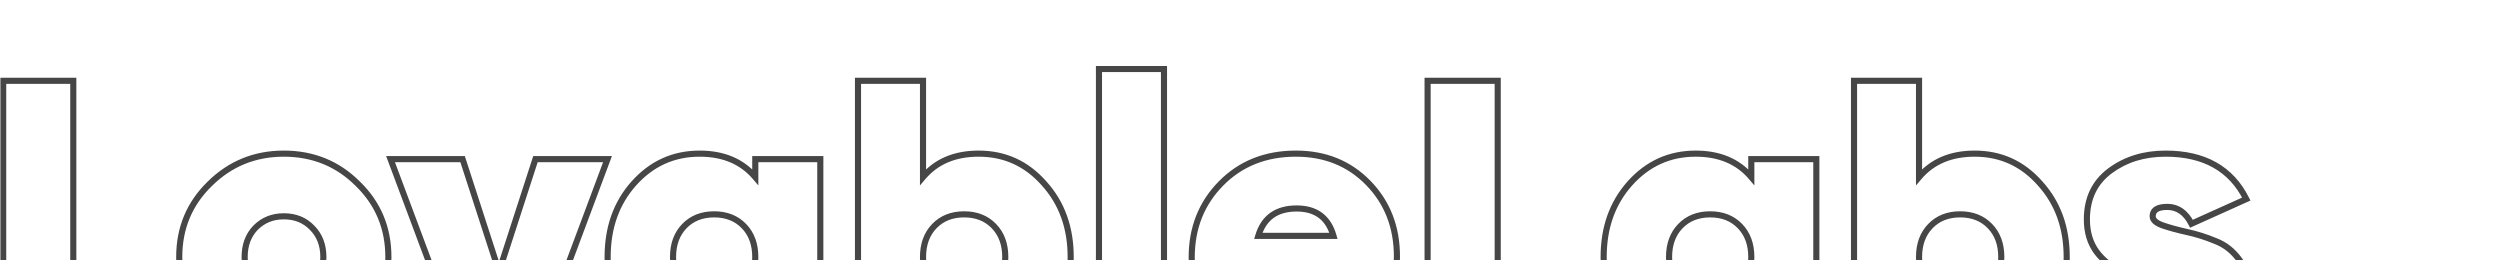 <svg width="817" height="85" viewBox="0 0 817 85" fill="none" xmlns="http://www.w3.org/2000/svg">
<g clip-path="url(#clip0_194_5)">
<mask id="path-1-outside-1_194_5" maskUnits="userSpaceOnUse" x="0" y="21" width="737" height="98" fill="black">
<rect fill="white" y="21" width="737" height="98"/>
<path d="M23.952 93.856H54.8V116H1.04V26.4H23.952V93.856ZM92.748 117.792C83.276 117.792 75.212 114.549 68.556 108.064C61.9 101.493 58.572 93.472 58.572 84C58.572 74.528 61.9 66.549 68.556 60.064C75.212 53.493 83.276 50.208 92.748 50.208C102.305 50.208 110.369 53.493 116.94 60.064C123.596 66.549 126.924 74.528 126.924 84C126.924 93.472 123.596 101.493 116.94 108.064C110.369 114.549 102.305 117.792 92.748 117.792ZM92.748 97.312C96.503 97.312 99.575 96.075 101.964 93.6C104.439 91.125 105.676 87.925 105.676 84C105.676 80.075 104.439 76.875 101.964 74.4C99.575 71.925 96.503 70.688 92.748 70.688C89.079 70.688 86.007 71.925 83.532 74.4C81.143 76.875 79.948 80.075 79.948 84C79.948 87.925 81.143 91.125 83.532 93.6C86.007 96.075 89.079 97.312 92.748 97.312ZM174.985 52H198.537L174.601 116H151.561L127.625 52H151.177L163.081 88.736L174.985 52ZM246.828 52H268.076V116H246.828V110.112C242.476 115.232 236.417 117.792 228.652 117.792C220.119 117.792 212.951 114.592 207.148 108.192C201.431 101.707 198.572 93.643 198.572 84C198.572 74.357 201.431 66.336 207.148 59.936C212.951 53.451 220.119 50.208 228.652 50.208C236.417 50.208 242.476 52.768 246.828 57.888V52ZM223.66 94.112C226.135 96.672 229.377 97.952 233.388 97.952C237.399 97.952 240.641 96.672 243.116 94.112C245.591 91.552 246.828 88.181 246.828 84C246.828 79.819 245.591 76.448 243.116 73.888C240.641 71.328 237.399 70.048 233.388 70.048C229.377 70.048 226.135 71.328 223.66 73.888C221.185 76.448 219.948 79.819 219.948 84C219.948 88.181 221.185 91.552 223.66 94.112ZM319.818 50.208C328.351 50.208 335.477 53.451 341.194 59.936C346.997 66.336 349.898 74.357 349.898 84C349.898 93.643 346.997 101.707 341.194 108.192C335.477 114.592 328.351 117.792 319.818 117.792C312.053 117.792 305.994 115.232 301.642 110.112V116H280.394V26.4H301.642V57.888C305.994 52.768 312.053 50.208 319.818 50.208ZM305.354 94.112C307.829 96.672 311.071 97.952 315.082 97.952C319.093 97.952 322.335 96.672 324.81 94.112C327.285 91.552 328.522 88.181 328.522 84C328.522 79.819 327.285 76.448 324.81 73.888C322.335 71.328 319.093 70.048 315.082 70.048C311.071 70.048 307.829 71.328 305.354 73.888C302.879 76.448 301.642 79.819 301.642 84C301.642 88.181 302.879 91.552 305.354 94.112ZM359.144 116V22.56H380.392V116H359.144ZM411.463 91.808C413.596 97.013 418.375 99.616 425.799 99.616C430.407 99.616 434.29 98.123 437.447 95.136L452.807 105.888C446.492 113.824 437.319 117.792 425.287 117.792C414.45 117.792 405.746 114.635 399.175 108.32C392.69 101.92 389.447 93.856 389.447 84.128C389.447 74.485 392.647 66.421 399.047 59.936C405.447 53.451 413.596 50.208 423.495 50.208C433.052 50.208 440.946 53.408 447.175 59.808C453.404 66.208 456.519 74.229 456.519 83.872C456.519 86.688 456.22 89.333 455.623 91.808H411.463ZM411.207 77.088H435.783C434.076 71.115 430.066 68.128 423.751 68.128C417.18 68.128 412.999 71.115 411.207 77.088ZM489.452 93.856H520.3V116H466.54V26.4H489.452V93.856ZM572.328 52H593.576V116H572.328V110.112C567.976 115.232 561.917 117.792 554.152 117.792C545.619 117.792 538.451 114.592 532.648 108.192C526.931 101.707 524.072 93.643 524.072 84C524.072 74.357 526.931 66.336 532.648 59.936C538.451 53.451 545.619 50.208 554.152 50.208C561.917 50.208 567.976 52.768 572.328 57.888V52ZM549.16 94.112C551.635 96.672 554.877 97.952 558.888 97.952C562.899 97.952 566.141 96.672 568.616 94.112C571.091 91.552 572.328 88.181 572.328 84C572.328 79.819 571.091 76.448 568.616 73.888C566.141 71.328 562.899 70.048 558.888 70.048C554.877 70.048 551.635 71.328 549.16 73.888C546.685 76.448 545.448 79.819 545.448 84C545.448 88.181 546.685 91.552 549.16 94.112ZM645.318 50.208C653.851 50.208 660.977 53.451 666.694 59.936C672.497 66.336 675.398 74.357 675.398 84C675.398 93.643 672.497 101.707 666.694 108.192C660.977 114.592 653.851 117.792 645.318 117.792C637.553 117.792 631.494 115.232 627.142 110.112V116H605.894V26.4H627.142V57.888C631.494 52.768 637.553 50.208 645.318 50.208ZM630.854 94.112C633.329 96.672 636.571 97.952 640.582 97.952C644.593 97.952 647.835 96.672 650.31 94.112C652.785 91.552 654.022 88.181 654.022 84C654.022 79.819 652.785 76.448 650.31 73.888C647.835 71.328 644.593 70.048 640.582 70.048C636.571 70.048 633.329 71.328 630.854 73.888C628.379 76.448 627.142 79.819 627.142 84C627.142 88.181 628.379 91.552 630.854 94.112ZM703.496 70.688C703.496 71.883 704.563 72.864 706.696 73.632C708.915 74.4 711.56 75.125 714.632 75.808C717.789 76.491 720.904 77.472 723.976 78.752C727.133 79.947 729.779 82.037 731.912 85.024C734.131 88.011 735.24 91.765 735.24 96.288C735.24 103.627 732.509 109.045 727.048 112.544C721.587 116.043 715.101 117.792 707.592 117.792C693.256 117.792 683.699 112.715 678.92 102.56L697.48 93.216C699.101 97.909 702.429 100.256 707.464 100.256C711.304 100.256 713.224 99.104 713.224 96.8C713.224 95.605 712.157 94.624 710.024 93.856C707.891 93.088 705.288 92.32 702.216 91.552C699.144 90.784 696.072 89.76 693 88.48C689.928 87.2 687.325 85.152 685.192 82.336C683.059 79.435 681.992 75.893 681.992 71.712C681.992 64.885 684.509 59.595 689.544 55.84C694.579 52.085 700.637 50.208 707.72 50.208C720.349 50.208 729.139 55.157 734.088 65.056L716.168 73.12C714.291 69.451 711.645 67.616 708.232 67.616C705.075 67.616 703.496 68.64 703.496 70.688Z"/>
</mask>
<path d="M23.952 93.856H22.952V94.856H23.952V93.856ZM54.8 93.856H55.8V92.856H54.8V93.856ZM54.8 116V117H55.8V116H54.8ZM1.04 116H0.04V117H1.04V116ZM1.04 26.4V25.4H0.04V26.4H1.04ZM23.952 26.4H24.952V25.4H23.952V26.4ZM23.952 93.856V94.856H54.8V93.856V92.856H23.952V93.856ZM54.8 93.856H53.8V116H54.8H55.8V93.856H54.8ZM54.8 116V115H1.04V116V117H54.8V116ZM1.04 116H2.04V26.4H1.04H0.04V116H1.04ZM1.04 26.4V27.4H23.952V26.4V25.4H1.04V26.4ZM23.952 26.4H22.952V93.856H23.952H24.952V26.4H23.952ZM68.556 108.064L67.853 108.776L67.858 108.78L68.556 108.064ZM68.556 60.064L69.254 60.78L69.258 60.776L68.556 60.064ZM116.94 60.064L116.233 60.771L116.242 60.78L116.94 60.064ZM116.94 108.064L117.642 108.776L117.643 108.776L116.94 108.064ZM101.964 93.6L101.257 92.893L101.251 92.899L101.245 92.905L101.964 93.6ZM101.964 74.4L101.245 75.095L101.251 75.101L101.257 75.107L101.964 74.4ZM83.532 74.4L82.825 73.693L82.819 73.699L82.813 73.705L83.532 74.4ZM83.532 93.6L82.813 94.295L82.819 94.301L82.825 94.307L83.532 93.6ZM92.748 117.792V116.792C83.531 116.792 75.719 113.647 69.254 107.348L68.556 108.064L67.858 108.78C74.705 115.451 83.021 118.792 92.748 118.792V117.792ZM68.556 108.064L69.258 107.352C62.796 100.972 59.572 93.208 59.572 84H58.572H57.572C57.572 93.736 61.004 102.014 67.853 108.776L68.556 108.064ZM58.572 84H59.572C59.572 74.792 62.795 67.073 69.254 60.78L68.556 60.064L67.858 59.348C61.005 66.025 57.572 74.264 57.572 84H58.572ZM68.556 60.064L69.258 60.776C75.725 54.392 83.535 51.208 92.748 51.208V50.208V49.208C83.017 49.208 74.699 52.594 67.853 59.352L68.556 60.064ZM92.748 50.208V51.208C102.049 51.208 109.856 54.394 116.233 60.771L116.94 60.064L117.647 59.357C110.883 52.593 102.562 49.208 92.748 49.208V50.208ZM116.94 60.064L116.242 60.78C122.701 67.073 125.924 74.792 125.924 84H126.924H127.924C127.924 74.264 124.491 66.025 117.638 59.348L116.94 60.064ZM126.924 84H125.924C125.924 93.208 122.7 100.972 116.237 107.352L116.94 108.064L117.643 108.776C124.492 102.014 127.924 93.736 127.924 84H126.924ZM116.94 108.064L116.238 107.352C109.861 113.646 102.053 116.792 92.748 116.792V117.792V118.792C102.558 118.792 110.877 115.453 117.642 108.776L116.94 108.064ZM92.748 97.312V98.312C96.746 98.312 100.087 96.983 102.683 94.295L101.964 93.6L101.245 92.905C99.062 95.166 96.259 96.312 92.748 96.312V97.312ZM101.964 93.6L102.671 94.307C105.357 91.621 106.676 88.155 106.676 84H105.676H104.676C104.676 87.695 103.52 90.629 101.257 92.893L101.964 93.6ZM105.676 84H106.676C106.676 79.845 105.357 76.379 102.671 73.693L101.964 74.4L101.257 75.107C103.52 77.371 104.676 80.305 104.676 84H105.676ZM101.964 74.4L102.683 73.705C100.087 71.017 96.746 69.688 92.748 69.688V70.688V71.688C96.259 71.688 99.062 72.834 101.245 75.095L101.964 74.4ZM92.748 70.688V69.688C88.828 69.688 85.497 71.021 82.825 73.693L83.532 74.4L84.239 75.107C86.516 72.83 89.33 71.688 92.748 71.688V70.688ZM83.532 74.4L82.813 73.705C80.218 76.393 78.948 79.855 78.948 84H79.948H80.948C80.948 80.294 82.068 77.356 84.251 75.095L83.532 74.4ZM79.948 84H78.948C78.948 88.145 80.218 91.607 82.813 94.295L83.532 93.6L84.251 92.905C82.068 90.644 80.948 87.706 80.948 84H79.948ZM83.532 93.6L82.825 94.307C85.497 96.979 88.828 98.312 92.748 98.312V97.312V96.312C89.33 96.312 86.516 95.17 84.239 92.893L83.532 93.6ZM174.985 52V51H174.258L174.034 51.692L174.985 52ZM198.537 52L199.474 52.35L199.979 51H198.537V52ZM174.601 116V117H175.295L175.538 116.35L174.601 116ZM151.561 116L150.624 116.35L150.867 117H151.561V116ZM127.625 52V51H126.183L126.688 52.35L127.625 52ZM151.177 52L152.128 51.692L151.904 51H151.177V52ZM163.081 88.736L162.13 89.044L163.081 91.98L164.032 89.044L163.081 88.736ZM174.985 52V53H198.537V52V51H174.985V52ZM198.537 52L197.6 51.65L173.664 115.65L174.601 116L175.538 116.35L199.474 52.35L198.537 52ZM174.601 116V115H151.561V116V117H174.601V116ZM151.561 116L152.498 115.65L128.562 51.65L127.625 52L126.688 52.35L150.624 116.35L151.561 116ZM127.625 52V53H151.177V52V51H127.625V52ZM151.177 52L150.226 52.308L162.13 89.044L163.081 88.736L164.032 88.428L152.128 51.692L151.177 52ZM163.081 88.736L164.032 89.044L175.936 52.308L174.985 52L174.034 51.692L162.13 88.428L163.081 88.736ZM246.828 52V51H245.828V52H246.828ZM268.076 52H269.076V51H268.076V52ZM268.076 116V117H269.076V116H268.076ZM246.828 116H245.828V117H246.828V116ZM246.828 110.112H247.828V107.391L246.066 109.464L246.828 110.112ZM207.148 108.192L206.398 108.853L206.407 108.864L207.148 108.192ZM207.148 59.936L206.403 59.269L206.402 59.27L207.148 59.936ZM246.828 57.888L246.066 58.536L247.828 60.608V57.888H246.828ZM243.116 94.112L242.397 93.417L242.397 93.417L243.116 94.112ZM243.116 73.888L242.397 74.583L242.397 74.583L243.116 73.888ZM246.828 52V53H268.076V52V51H246.828V52ZM268.076 52H267.076V116H268.076H269.076V52H268.076ZM268.076 116V115H246.828V116V117H268.076V116ZM246.828 116H247.828V110.112H246.828H245.828V116H246.828ZM246.828 110.112L246.066 109.464C241.935 114.325 236.175 116.792 228.652 116.792V117.792V118.792C236.66 118.792 243.017 116.139 247.59 110.76L246.828 110.112ZM228.652 117.792V116.792C220.405 116.792 213.505 113.714 207.889 107.52L207.148 108.192L206.407 108.864C212.397 115.47 219.832 118.792 228.652 118.792V117.792ZM207.148 108.192L207.898 107.531C202.361 101.249 199.572 93.429 199.572 84H198.572H197.572C197.572 93.856 200.501 102.164 206.398 108.853L207.148 108.192ZM198.572 84H199.572C199.572 74.57 202.361 66.796 207.894 60.602L207.148 59.936L206.402 59.27C200.501 65.876 197.572 74.144 197.572 84H198.572ZM207.148 59.936L207.893 60.603C213.51 54.325 220.41 51.208 228.652 51.208V50.208V49.208C219.828 49.208 212.391 52.577 206.403 59.269L207.148 59.936ZM228.652 50.208V51.208C236.175 51.208 241.935 53.675 246.066 58.536L246.828 57.888L247.59 57.24C243.017 51.861 236.66 49.208 228.652 49.208V50.208ZM246.828 57.888H247.828V52H246.828H245.828V57.888H246.828ZM223.66 94.112L222.941 94.807C225.629 97.587 229.144 98.952 233.388 98.952V97.952V96.952C229.611 96.952 226.641 95.757 224.379 93.417L223.66 94.112ZM233.388 97.952V98.952C237.632 98.952 241.147 97.587 243.835 94.807L243.116 94.112L242.397 93.417C240.135 95.757 237.165 96.952 233.388 96.952V97.952ZM243.116 94.112L243.835 94.807C246.521 92.028 247.828 88.392 247.828 84H246.828H245.828C245.828 87.971 244.66 91.076 242.397 93.417L243.116 94.112ZM246.828 84H247.828C247.828 79.608 246.521 75.972 243.835 73.193L243.116 73.888L242.397 74.583C244.66 76.924 245.828 80.029 245.828 84H246.828ZM243.116 73.888L243.835 73.193C241.147 70.413 237.632 69.048 233.388 69.048V70.048V71.048C237.165 71.048 240.135 72.243 242.397 74.583L243.116 73.888ZM233.388 70.048V69.048C229.144 69.048 225.629 70.413 222.941 73.193L223.66 73.888L224.379 74.583C226.641 72.243 229.611 71.048 233.388 71.048V70.048ZM223.66 73.888L222.941 73.193C220.255 75.972 218.948 79.608 218.948 84H219.948H220.948C220.948 80.029 222.116 76.924 224.379 74.583L223.66 73.888ZM219.948 84H218.948C218.948 88.392 220.255 92.028 222.941 94.807L223.66 94.112L224.379 93.417C222.116 91.076 220.948 87.971 220.948 84H219.948ZM341.194 59.936L340.444 60.597L340.453 60.608L341.194 59.936ZM341.194 108.192L340.449 107.525L340.448 107.526L341.194 108.192ZM301.642 110.112L302.404 109.464L300.642 107.391V110.112H301.642ZM301.642 116V117H302.642V116H301.642ZM280.394 116H279.394V117H280.394V116ZM280.394 26.4V25.4H279.394V26.4H280.394ZM301.642 26.4H302.642V25.4H301.642V26.4ZM301.642 57.888H300.642V60.608L302.404 58.536L301.642 57.888ZM324.81 94.112L324.091 93.417L324.091 93.417L324.81 94.112ZM324.81 73.888L324.091 74.583L324.091 74.583L324.81 73.888ZM319.818 50.208V51.208C328.06 51.208 334.914 54.324 340.444 60.597L341.194 59.936L341.944 59.275C336.04 52.577 328.643 49.208 319.818 49.208V50.208ZM341.194 59.936L340.453 60.608C346.069 66.802 348.898 74.575 348.898 84H349.898H350.898C350.898 74.14 347.924 65.87 341.935 59.264L341.194 59.936ZM349.898 84H348.898C348.898 93.425 346.069 101.244 340.449 107.525L341.194 108.192L341.939 108.859C347.924 102.17 350.898 93.86 350.898 84H349.898ZM341.194 108.192L340.448 107.526C334.919 113.715 328.065 116.792 319.818 116.792V117.792V118.792C328.638 118.792 336.034 115.469 341.94 108.858L341.194 108.192ZM319.818 117.792V116.792C312.295 116.792 306.535 114.325 302.404 109.464L301.642 110.112L300.88 110.76C305.453 116.139 311.81 118.792 319.818 118.792V117.792ZM301.642 110.112H300.642V116H301.642H302.642V110.112H301.642ZM301.642 116V115H280.394V116V117H301.642V116ZM280.394 116H281.394V26.4H280.394H279.394V116H280.394ZM280.394 26.4V27.4H301.642V26.4V25.4H280.394V26.4ZM301.642 26.4H300.642V57.888H301.642H302.642V26.4H301.642ZM301.642 57.888L302.404 58.536C306.535 53.675 312.295 51.208 319.818 51.208V50.208V49.208C311.81 49.208 305.453 51.861 300.88 57.24L301.642 57.888ZM305.354 94.112L304.635 94.807C307.323 97.587 310.838 98.952 315.082 98.952V97.952V96.952C311.305 96.952 308.335 95.757 306.073 93.417L305.354 94.112ZM315.082 97.952V98.952C319.326 98.952 322.841 97.587 325.529 94.807L324.81 94.112L324.091 93.417C321.829 95.757 318.859 96.952 315.082 96.952V97.952ZM324.81 94.112L325.529 94.807C328.215 92.028 329.522 88.392 329.522 84H328.522H327.522C327.522 87.971 326.354 91.076 324.091 93.417L324.81 94.112ZM328.522 84H329.522C329.522 79.608 328.215 75.972 325.529 73.193L324.81 73.888L324.091 74.583C326.354 76.924 327.522 80.029 327.522 84H328.522ZM324.81 73.888L325.529 73.193C322.841 70.413 319.326 69.048 315.082 69.048V70.048V71.048C318.859 71.048 321.829 72.243 324.091 74.583L324.81 73.888ZM315.082 70.048V69.048C310.838 69.048 307.323 70.413 304.635 73.193L305.354 73.888L306.073 74.583C308.335 72.243 311.305 71.048 315.082 71.048V70.048ZM305.354 73.888L304.635 73.193C301.949 75.972 300.642 79.608 300.642 84H301.642H302.642C302.642 80.029 303.81 76.924 306.073 74.583L305.354 73.888ZM301.642 84H300.642C300.642 88.392 301.949 92.028 304.635 94.807L305.354 94.112L306.073 93.417C303.81 91.076 302.642 87.971 302.642 84H301.642ZM359.144 116H358.144V117H359.144V116ZM359.144 22.56V21.56H358.144V22.56H359.144ZM380.392 22.56H381.392V21.56H380.392V22.56ZM380.392 116V117H381.392V116H380.392ZM359.144 116H360.144V22.56H359.144H358.144V116H359.144ZM359.144 22.56V23.56H380.392V22.56V21.56H359.144V22.56ZM380.392 22.56H379.392V116H380.392H381.392V22.56H380.392ZM380.392 116V115H359.144V116V117H380.392V116ZM411.463 91.808V90.808H409.972L410.538 92.187L411.463 91.808ZM437.447 95.136L438.02 94.317L437.352 93.849L436.76 94.409L437.447 95.136ZM452.807 105.888L453.59 106.511L454.252 105.679L453.38 105.069L452.807 105.888ZM399.175 108.32L398.473 109.032L398.482 109.041L399.175 108.32ZM399.047 59.936L398.335 59.234L398.335 59.234L399.047 59.936ZM447.175 59.808L446.458 60.505L447.175 59.808ZM455.623 91.808V92.808H456.41L456.595 92.043L455.623 91.808ZM411.207 77.088L410.249 76.801L409.863 78.088H411.207V77.088ZM435.783 77.088V78.088H437.109L436.745 76.813L435.783 77.088ZM411.463 91.808L410.538 92.187C411.688 94.995 413.57 97.127 416.169 98.542C418.749 99.947 421.978 100.616 425.799 100.616V99.616V98.616C422.196 98.616 419.324 97.983 417.125 96.786C414.945 95.598 413.371 93.826 412.388 91.429L411.463 91.808ZM425.799 99.616V100.616C430.646 100.616 434.779 99.036 438.134 95.862L437.447 95.136L436.76 94.409C433.8 97.209 430.168 98.616 425.799 98.616V99.616ZM437.447 95.136L436.874 95.955L452.234 106.707L452.807 105.888L453.38 105.069L438.02 94.317L437.447 95.136ZM452.807 105.888L452.024 105.265C445.936 112.917 437.078 116.792 425.287 116.792V117.792V118.792C437.56 118.792 447.049 114.731 453.59 106.511L452.807 105.888ZM425.287 117.792V116.792C414.656 116.792 406.218 113.702 399.868 107.599L399.175 108.32L398.482 109.041C405.273 115.568 414.243 118.792 425.287 118.792V117.792ZM399.175 108.32L399.877 107.608C393.596 101.41 390.447 93.609 390.447 84.128H389.447H388.447C388.447 94.103 391.783 102.43 398.473 109.032L399.175 108.32ZM389.447 84.128H390.447C390.447 74.731 393.555 66.925 399.759 60.638L399.047 59.936L398.335 59.234C391.739 65.918 388.447 74.239 388.447 84.128H389.447ZM399.047 59.936L399.759 60.638C405.954 54.361 413.838 51.208 423.495 51.208V50.208V49.208C413.354 49.208 404.94 52.54 398.335 59.234L399.047 59.936ZM423.495 50.208V51.208C432.803 51.208 440.432 54.313 446.458 60.505L447.175 59.808L447.892 59.111C441.46 52.502 433.301 49.208 423.495 49.208V50.208ZM447.175 59.808L446.458 60.505C452.491 66.703 455.519 74.467 455.519 83.872H456.519H457.519C457.519 73.992 454.318 65.713 447.892 59.111L447.175 59.808ZM456.519 83.872H455.519C455.519 86.617 455.228 89.183 454.651 91.573L455.623 91.808L456.595 92.043C457.213 89.484 457.519 86.759 457.519 83.872H456.519ZM455.623 91.808V90.808H411.463V91.808V92.808H455.623V91.808ZM411.207 77.088V78.088H435.783V77.088V76.088H411.207V77.088ZM435.783 77.088L436.745 76.813C435.846 73.668 434.313 71.219 432.092 69.566C429.874 67.914 427.066 67.128 423.751 67.128V68.128V69.128C426.75 69.128 429.106 69.836 430.898 71.17C432.688 72.503 434.014 74.535 434.821 77.363L435.783 77.088ZM423.751 68.128V67.128C420.315 67.128 417.408 67.91 415.106 69.554C412.799 71.202 411.195 73.648 410.249 76.801L411.207 77.088L412.165 77.375C413.011 74.554 414.394 72.52 416.268 71.182C418.147 69.84 420.616 69.128 423.751 69.128V68.128ZM489.452 93.856H488.452V94.856H489.452V93.856ZM520.3 93.856H521.3V92.856H520.3V93.856ZM520.3 116V117H521.3V116H520.3ZM466.54 116H465.54V117H466.54V116ZM466.54 26.4V25.4H465.54V26.4H466.54ZM489.452 26.4H490.452V25.4H489.452V26.4ZM489.452 93.856V94.856H520.3V93.856V92.856H489.452V93.856ZM520.3 93.856H519.3V116H520.3H521.3V93.856H520.3ZM520.3 116V115H466.54V116V117H520.3V116ZM466.54 116H467.54V26.4H466.54H465.54V116H466.54ZM466.54 26.4V27.4H489.452V26.4V25.4H466.54V26.4ZM489.452 26.4H488.452V93.856H489.452H490.452V26.4H489.452ZM572.328 52V51H571.328V52H572.328ZM593.576 52H594.576V51H593.576V52ZM593.576 116V117H594.576V116H593.576ZM572.328 116H571.328V117H572.328V116ZM572.328 110.112H573.328V107.391L571.566 109.464L572.328 110.112ZM532.648 108.192L531.898 108.853L531.907 108.864L532.648 108.192ZM532.648 59.936L531.903 59.269L531.902 59.27L532.648 59.936ZM572.328 57.888L571.566 58.536L573.328 60.608V57.888H572.328ZM568.616 94.112L567.897 93.417L567.897 93.417L568.616 94.112ZM568.616 73.888L567.897 74.583L567.897 74.583L568.616 73.888ZM572.328 52V53H593.576V52V51H572.328V52ZM593.576 52H592.576V116H593.576H594.576V52H593.576ZM593.576 116V115H572.328V116V117H593.576V116ZM572.328 116H573.328V110.112H572.328H571.328V116H572.328ZM572.328 110.112L571.566 109.464C567.435 114.325 561.675 116.792 554.152 116.792V117.792V118.792C562.16 118.792 568.517 116.139 573.09 110.76L572.328 110.112ZM554.152 117.792V116.792C545.905 116.792 539.005 113.714 533.389 107.52L532.648 108.192L531.907 108.864C537.897 115.47 545.332 118.792 554.152 118.792V117.792ZM532.648 108.192L533.398 107.531C527.861 101.249 525.072 93.429 525.072 84H524.072H523.072C523.072 93.856 526.001 102.164 531.898 108.853L532.648 108.192ZM524.072 84H525.072C525.072 74.57 527.861 66.796 533.394 60.602L532.648 59.936L531.902 59.27C526.001 65.876 523.072 74.144 523.072 84H524.072ZM532.648 59.936L533.393 60.603C539.01 54.325 545.91 51.208 554.152 51.208V50.208V49.208C545.328 49.208 537.891 52.577 531.903 59.269L532.648 59.936ZM554.152 50.208V51.208C561.675 51.208 567.435 53.675 571.566 58.536L572.328 57.888L573.09 57.24C568.517 51.861 562.16 49.208 554.152 49.208V50.208ZM572.328 57.888H573.328V52H572.328H571.328V57.888H572.328ZM549.16 94.112L548.441 94.807C551.129 97.587 554.644 98.952 558.888 98.952V97.952V96.952C555.111 96.952 552.141 95.757 549.879 93.417L549.16 94.112ZM558.888 97.952V98.952C563.132 98.952 566.647 97.587 569.335 94.807L568.616 94.112L567.897 93.417C565.635 95.757 562.665 96.952 558.888 96.952V97.952ZM568.616 94.112L569.335 94.807C572.021 92.028 573.328 88.392 573.328 84H572.328H571.328C571.328 87.971 570.16 91.076 567.897 93.417L568.616 94.112ZM572.328 84H573.328C573.328 79.608 572.021 75.972 569.335 73.193L568.616 73.888L567.897 74.583C570.16 76.924 571.328 80.029 571.328 84H572.328ZM568.616 73.888L569.335 73.193C566.647 70.413 563.132 69.048 558.888 69.048V70.048V71.048C562.665 71.048 565.635 72.243 567.897 74.583L568.616 73.888ZM558.888 70.048V69.048C554.644 69.048 551.129 70.413 548.441 73.193L549.16 73.888L549.879 74.583C552.141 72.243 555.111 71.048 558.888 71.048V70.048ZM549.16 73.888L548.441 73.193C545.755 75.972 544.448 79.608 544.448 84H545.448H546.448C546.448 80.029 547.616 76.924 549.879 74.583L549.16 73.888ZM545.448 84H544.448C544.448 88.392 545.755 92.028 548.441 94.807L549.16 94.112L549.879 93.417C547.616 91.076 546.448 87.971 546.448 84H545.448ZM666.694 59.936L665.944 60.597L665.953 60.608L666.694 59.936ZM666.694 108.192L665.949 107.525L665.948 107.526L666.694 108.192ZM627.142 110.112L627.904 109.464L626.142 107.391V110.112H627.142ZM627.142 116V117H628.142V116H627.142ZM605.894 116H604.894V117H605.894V116ZM605.894 26.4V25.4H604.894V26.4H605.894ZM627.142 26.4H628.142V25.4H627.142V26.4ZM627.142 57.888H626.142V60.608L627.904 58.536L627.142 57.888ZM650.31 94.112L649.591 93.417L649.591 93.417L650.31 94.112ZM650.31 73.888L649.591 74.583L649.591 74.583L650.31 73.888ZM645.318 50.208V51.208C653.56 51.208 660.414 54.324 665.944 60.597L666.694 59.936L667.444 59.275C661.54 52.577 654.143 49.208 645.318 49.208V50.208ZM666.694 59.936L665.953 60.608C671.569 66.802 674.398 74.575 674.398 84H675.398H676.398C676.398 74.14 673.424 65.87 667.435 59.264L666.694 59.936ZM675.398 84H674.398C674.398 93.425 671.569 101.244 665.949 107.525L666.694 108.192L667.439 108.859C673.424 102.17 676.398 93.86 676.398 84H675.398ZM666.694 108.192L665.948 107.526C660.419 113.715 653.565 116.792 645.318 116.792V117.792V118.792C654.138 118.792 661.534 115.469 667.44 108.858L666.694 108.192ZM645.318 117.792V116.792C637.795 116.792 632.035 114.325 627.904 109.464L627.142 110.112L626.38 110.76C630.953 116.139 637.31 118.792 645.318 118.792V117.792ZM627.142 110.112H626.142V116H627.142H628.142V110.112H627.142ZM627.142 116V115H605.894V116V117H627.142V116ZM605.894 116H606.894V26.4H605.894H604.894V116H605.894ZM605.894 26.4V27.4H627.142V26.4V25.4H605.894V26.4ZM627.142 26.4H626.142V57.888H627.142H628.142V26.4H627.142ZM627.142 57.888L627.904 58.536C632.035 53.675 637.795 51.208 645.318 51.208V50.208V49.208C637.31 49.208 630.953 51.861 626.38 57.24L627.142 57.888ZM630.854 94.112L630.135 94.807C632.823 97.587 636.338 98.952 640.582 98.952V97.952V96.952C636.805 96.952 633.835 95.757 631.573 93.417L630.854 94.112ZM640.582 97.952V98.952C644.826 98.952 648.341 97.587 651.029 94.807L650.31 94.112L649.591 93.417C647.329 95.757 644.359 96.952 640.582 96.952V97.952ZM650.31 94.112L651.029 94.807C653.715 92.028 655.022 88.392 655.022 84H654.022H653.022C653.022 87.971 651.854 91.076 649.591 93.417L650.31 94.112ZM654.022 84H655.022C655.022 79.608 653.715 75.972 651.029 73.193L650.31 73.888L649.591 74.583C651.854 76.924 653.022 80.029 653.022 84H654.022ZM650.31 73.888L651.029 73.193C648.341 70.413 644.826 69.048 640.582 69.048V70.048V71.048C644.359 71.048 647.329 72.243 649.591 74.583L650.31 73.888ZM640.582 70.048V69.048C636.338 69.048 632.823 70.413 630.135 73.193L630.854 73.888L631.573 74.583C633.835 72.243 636.805 71.048 640.582 71.048V70.048ZM630.854 73.888L630.135 73.193C627.449 75.972 626.142 79.608 626.142 84H627.142H628.142C628.142 80.029 629.31 76.924 631.573 74.583L630.854 73.888ZM627.142 84H626.142C626.142 88.392 627.449 92.028 630.135 94.807L630.854 94.112L631.573 93.417C629.31 91.076 628.142 87.971 628.142 84H627.142ZM706.696 73.632L706.357 74.573L706.369 74.577L706.696 73.632ZM714.632 75.808L714.415 76.784L714.421 76.785L714.632 75.808ZM723.976 78.752L723.591 79.675L723.607 79.681L723.622 79.687L723.976 78.752ZM731.912 85.024L731.098 85.605L731.104 85.613L731.109 85.62L731.912 85.024ZM727.048 112.544L727.587 113.386L727.587 113.386L727.048 112.544ZM678.92 102.56L678.47 101.667L677.601 102.105L678.015 102.986L678.92 102.56ZM697.48 93.216L698.425 92.889L698.052 91.809L697.03 92.323L697.48 93.216ZM702.216 91.552L702.459 90.582L702.459 90.582L702.216 91.552ZM693 88.48L692.615 89.403L692.615 89.403L693 88.48ZM685.192 82.336L684.386 82.928L684.391 82.934L684.395 82.94L685.192 82.336ZM689.544 55.84L688.946 55.038L688.946 55.038L689.544 55.84ZM734.088 65.056L734.498 65.968L735.448 65.54L734.982 64.609L734.088 65.056ZM716.168 73.12L715.278 73.576L715.711 74.422L716.578 74.032L716.168 73.12ZM703.496 70.688H702.496C702.496 71.624 702.927 72.42 703.619 73.056C704.29 73.673 705.228 74.166 706.357 74.573L706.696 73.632L707.035 72.691C706.03 72.329 705.369 71.948 704.973 71.584C704.598 71.239 704.496 70.947 704.496 70.688H703.496ZM706.696 73.632L706.369 74.577C708.633 75.361 711.317 76.096 714.415 76.784L714.632 75.808L714.849 74.832C711.803 74.155 709.196 73.439 707.023 72.687L706.696 73.632ZM714.632 75.808L714.421 76.785C717.517 77.455 720.574 78.418 723.591 79.675L723.976 78.752L724.361 77.829C721.234 76.526 718.062 75.526 714.843 74.831L714.632 75.808ZM723.976 78.752L723.622 79.687C726.578 80.806 729.069 82.765 731.098 85.605L731.912 85.024L732.726 84.443C730.488 81.31 727.688 79.088 724.33 77.817L723.976 78.752ZM731.912 85.024L731.109 85.62C733.174 88.4 734.24 91.933 734.24 96.288H735.24H736.24C736.24 91.598 735.087 87.621 732.715 84.428L731.912 85.024ZM735.24 96.288H734.24C734.24 103.339 731.641 108.414 726.509 111.702L727.048 112.544L727.587 113.386C733.378 109.677 736.24 103.915 736.24 96.288H735.24ZM727.048 112.544L726.509 111.702C721.232 115.082 714.941 116.792 707.592 116.792V117.792V118.792C715.262 118.792 721.941 117.003 727.587 113.386L727.048 112.544ZM707.592 117.792V116.792C700.536 116.792 694.736 115.542 690.141 113.101C685.561 110.668 682.126 107.024 679.825 102.134L678.92 102.56L678.015 102.986C680.493 108.251 684.226 112.223 689.203 114.867C694.165 117.503 700.312 118.792 707.592 118.792V117.792ZM678.92 102.56L679.37 103.453L697.93 94.109L697.48 93.216L697.03 92.323L678.47 101.667L678.92 102.56ZM697.48 93.216L696.535 93.543C697.399 96.043 698.746 97.995 700.616 99.313C702.485 100.631 704.79 101.256 707.464 101.256V100.256V99.256C705.104 99.256 703.227 98.708 701.768 97.679C700.31 96.651 699.183 95.082 698.425 92.889L697.48 93.216ZM707.464 100.256V101.256C709.451 101.256 711.108 100.964 712.298 100.249C713.57 99.486 714.224 98.291 714.224 96.8H713.224H712.224C712.224 97.613 711.918 98.146 711.27 98.534C710.54 98.972 709.317 99.256 707.464 99.256V100.256ZM713.224 96.8H714.224C714.224 95.864 713.793 95.068 713.101 94.432C712.43 93.815 711.492 93.322 710.363 92.915L710.024 93.856L709.685 94.797C710.69 95.159 711.351 95.54 711.747 95.904C712.122 96.249 712.224 96.541 712.224 96.8H713.224ZM710.024 93.856L710.363 92.915C708.188 92.132 705.551 91.355 702.459 90.582L702.216 91.552L701.973 92.522C705.025 93.285 707.593 94.044 709.685 94.797L710.024 93.856ZM702.216 91.552L702.459 90.582C699.437 89.827 696.413 88.819 693.385 87.557L693 88.48L692.615 89.403C695.731 90.701 698.851 91.741 701.973 92.522L702.216 91.552ZM693 88.48L693.385 87.557C690.486 86.349 688.022 84.416 685.989 81.732L685.192 82.336L684.395 82.94C686.628 85.888 689.37 88.051 692.615 89.403L693 88.48ZM685.192 82.336L685.998 81.744C684.01 79.041 682.992 75.716 682.992 71.712H681.992H680.992C680.992 76.071 682.107 79.829 684.386 82.928L685.192 82.336ZM681.992 71.712H682.992C682.992 65.169 685.385 60.189 690.142 56.642L689.544 55.84L688.946 55.038C683.634 59 680.992 64.601 680.992 71.712H681.992ZM689.544 55.84L690.142 56.642C694.982 53.032 700.824 51.208 707.72 51.208V50.208V49.208C700.451 49.208 694.175 51.139 688.946 55.038L689.544 55.84ZM707.72 50.208V51.208C713.905 51.208 719.082 52.42 723.293 54.791C727.497 57.159 730.799 60.714 733.194 65.503L734.088 65.056L734.982 64.609C732.428 59.499 728.86 55.631 724.275 53.049C719.697 50.471 714.164 49.208 707.72 49.208V50.208ZM734.088 65.056L733.678 64.144L715.758 72.208L716.168 73.12L716.578 74.032L734.498 65.968L734.088 65.056ZM716.168 73.12L717.058 72.665C715.053 68.745 712.106 66.616 708.232 66.616V67.616V68.616C711.184 68.616 713.529 70.157 715.278 73.576L716.168 73.12ZM708.232 67.616V66.616C706.577 66.616 705.163 66.879 704.136 67.545C703.034 68.26 702.496 69.361 702.496 70.688H703.496H704.496C704.496 69.967 704.748 69.532 705.224 69.223C705.775 68.865 706.729 68.616 708.232 68.616V67.616Z" fill="#464646" mask="url(#path-1-outside-1_194_5)"/>
</g>
<defs>
<clipPath id="clip0_194_5">
<rect width="817" height="85" fill="white"/>
</clipPath>
</defs>
</svg>
